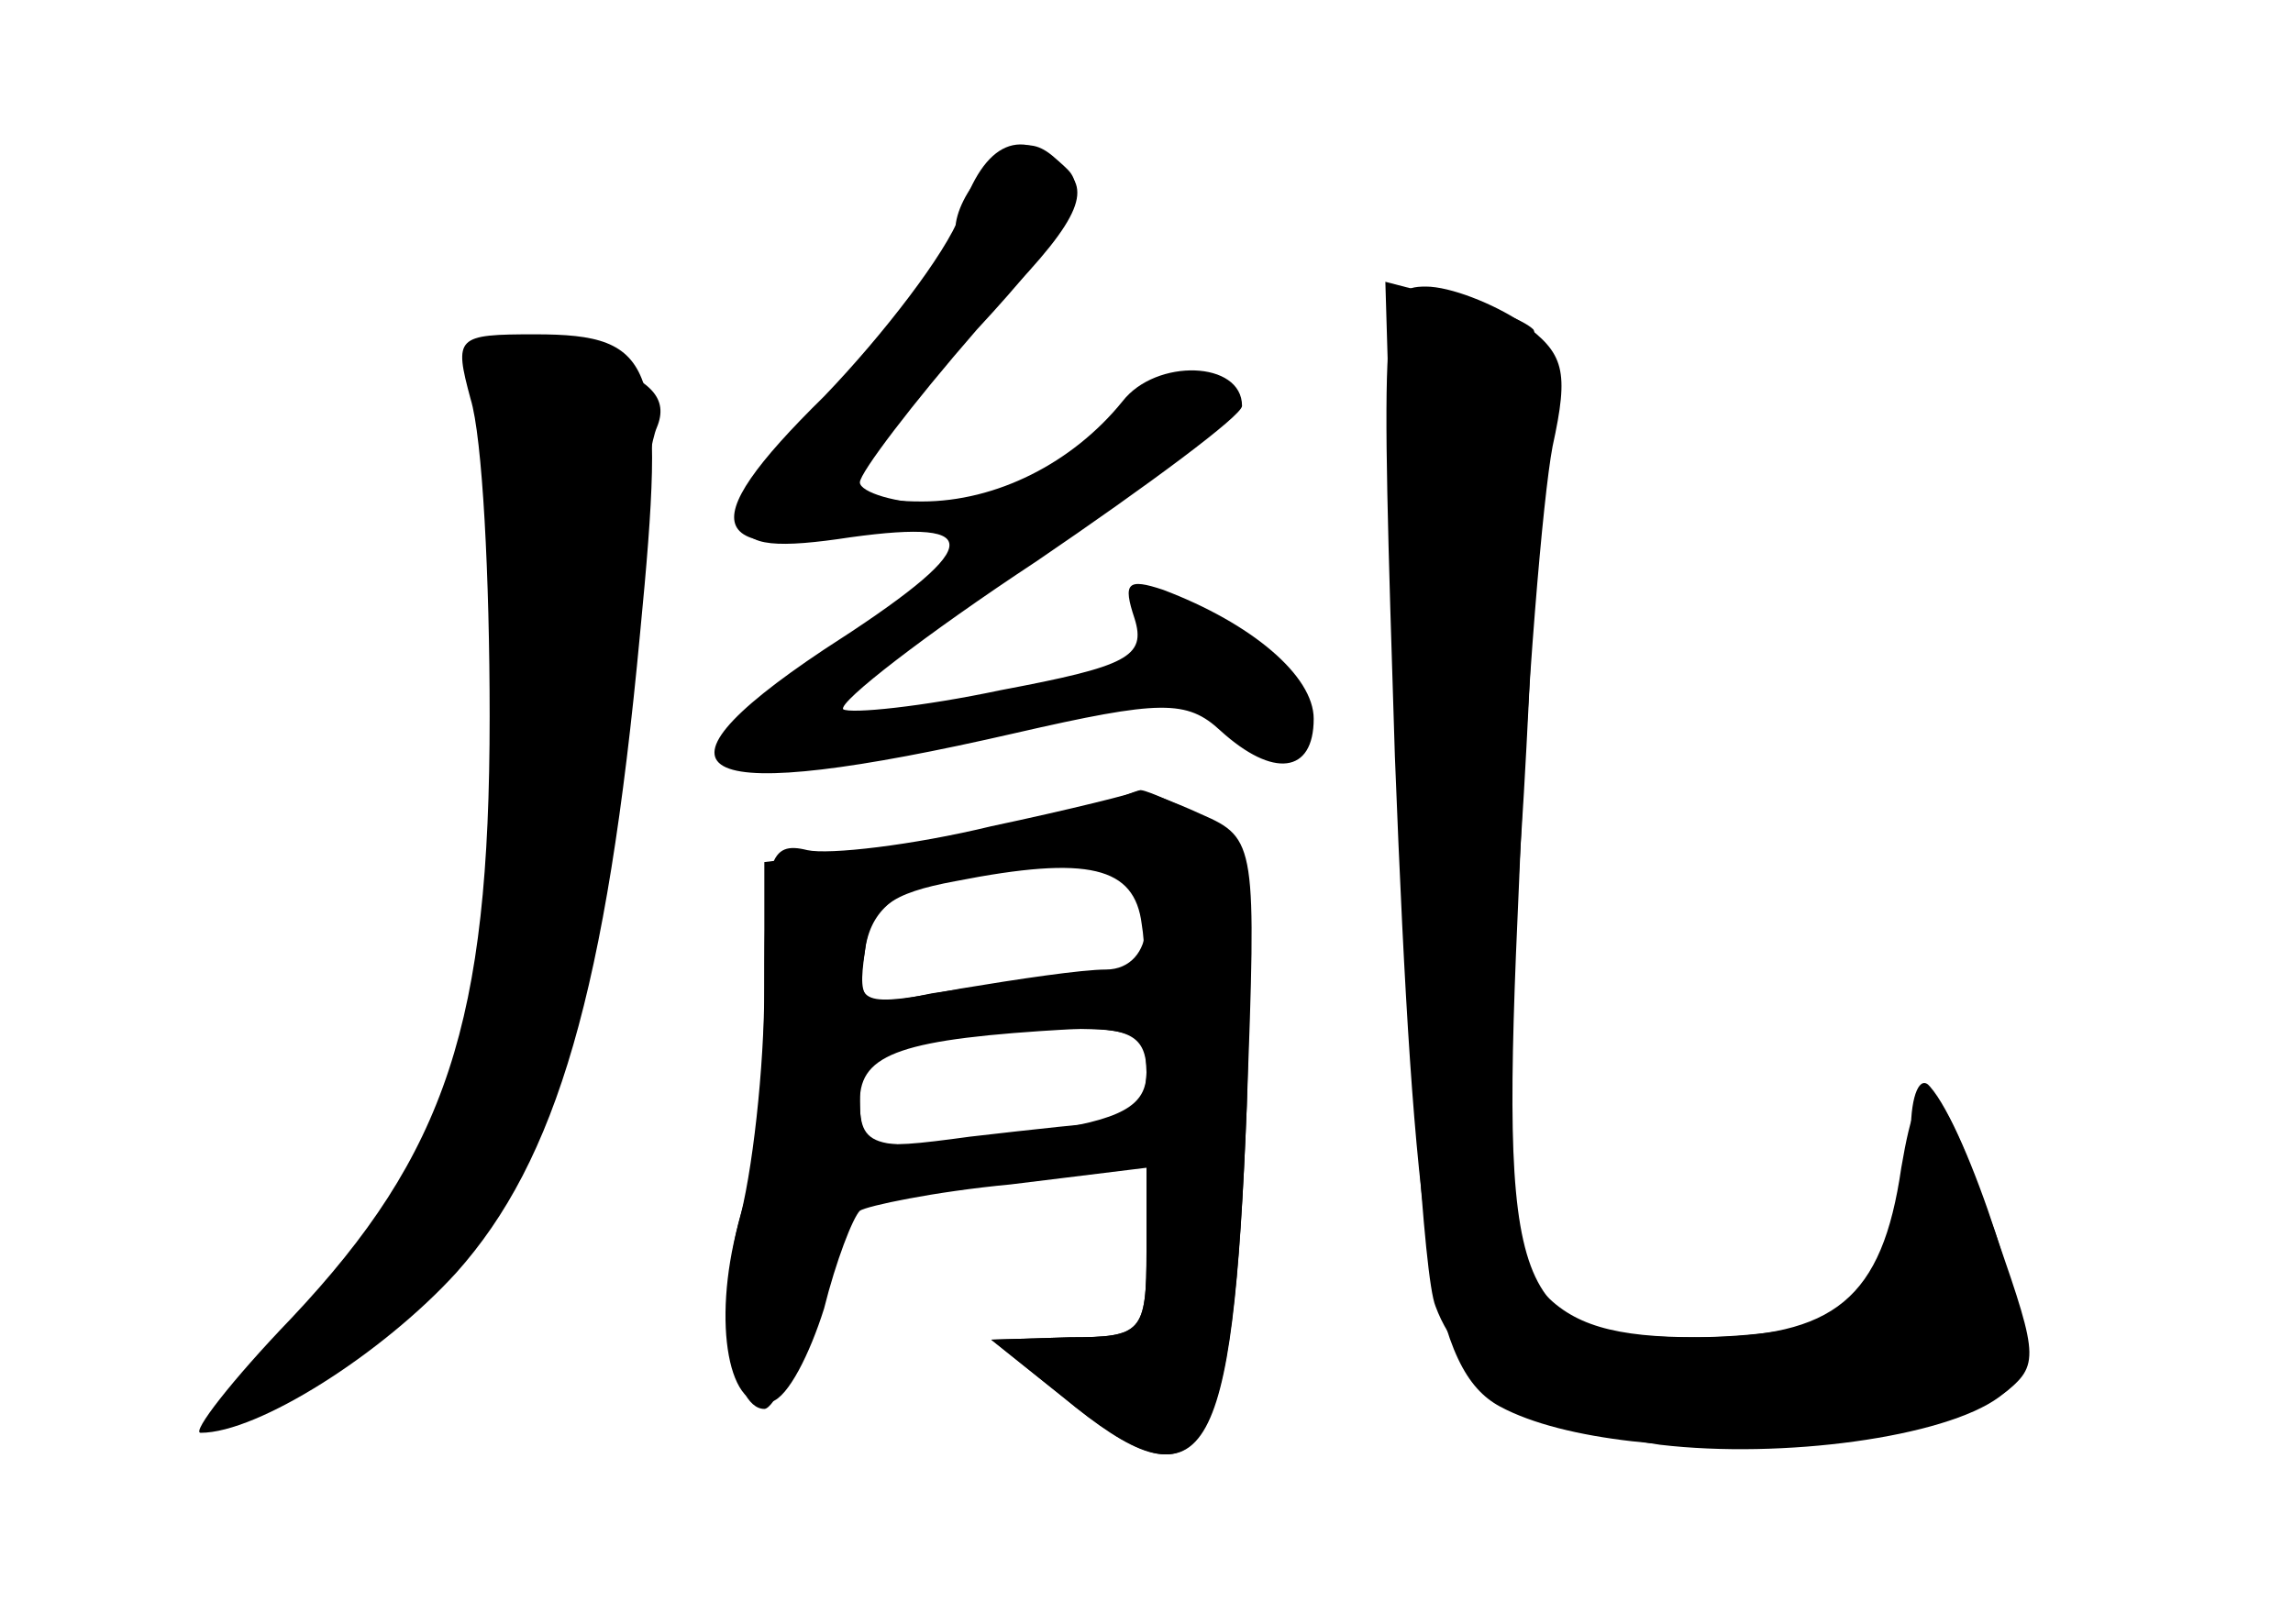<?xml version="1.0" standalone="no"?>
<!DOCTYPE svg PUBLIC "-//W3C//DTD SVG 20010904//EN"
 "http://www.w3.org/TR/2001/REC-SVG-20010904/DTD/svg10.dtd">
<svg version="1.0" xmlns="http://www.w3.org/2000/svg"
 width="96pt" height="68pt" viewBox="0 0 96 68"
 preserveAspectRatio="xMidYMid meet">
<g transform="translate(0,68) scale(0.1,-0.1)" fill="#000000" stroke="none">
<g id="part-0" class="char-part">
  <path d="M412 608 c-7 -7 -12 -17 -12 -24 0 -6 -20 -34 -45 -62 -58 -65 -58
-76 1 -67 58 8 56 -4 -11 -47 -81 -54 -55 -66 80 -35 61 14 72 14 86 1 22 -20
39 -18 39 5 0 18 -26 40 -63 54 -15 5 -17 3 -12 -12 5 -16 -3 -20 -56 -30 -33
-7 -63 -10 -66 -8 -2 3 34 31 81 62 47 32 86 61 86 65 0 19 -36 20 -50 2 -21
-26 -53 -42 -84 -42 -41 0 -38 14 19 70 42 41 52 57 43 67 -13 16 -21 16 -36
1z"/>
  <path d="M584 363 c8 -205 16 -257 44 -272 54 -29 206 -18 219 15 5 14 -23
101 -39 119 -4 5 -8 -3 -8 -19 0 -29 -16 -66 -34 -78 -6 -4 -32 -8 -58 -8 -75
0 -80 16 -72 191 3 79 10 161 14 182 7 32 5 39 -13 52 -12 8 -30 15 -40 15
-19 0 -19 -8 -13 -197z"/>
  <path d="M197 513 c5 -16 8 -75 8 -133 0 -128 -18 -183 -83 -252 -25 -26 -42
-48 -38 -48 24 0 76 33 107 67 42 47 63 118 77 268 11 113 7 125 -44 125 -33
0 -34 -1 -27 -27z"/>
  <path d="M455 341 c-11 -5 -46 -11 -77 -15 l-58 -7 0 -57 c0 -32 -4 -72 -10
-91 -10 -35 -4 -81 10 -81 4 0 14 20 21 45 9 30 19 45 30 45 9 0 37 3 63 6
l46 7 0 -37 c0 -34 -2 -36 -32 -36 l-33 -1 30 -24 c60 -49 71 -30 77 122 3
109 3 112 -20 122 -13 6 -24 11 -25 10 -1 0 -11 -4 -22 -8z m23 -48 c3 -19 -1
-23 -26 -23 -16 0 -44 -3 -62 -6 -29 -6 -31 -5 -28 17 2 19 11 25 38 30 56 11
75 6 78 -18z m2 -62 c0 -12 -6 -21 -14 -21 -7 0 -34 -3 -60 -6 -44 -6 -46 -5
-46 17 0 22 4 24 60 27 55 3 60 1 60 -17z"/>
</g>
<g id="part-1" class="char-part">
  <path d="M197 534 c-3 -4 -1 -16 4 -27 7 -12 10 -66 8 -136 -4 -103 -7 -122
-32 -173 -15 -31 -42 -69 -60 -84 -30 -25 -30 -26 -7 -19 41 12 108 84 125
134 8 25 19 93 24 151 5 58 12 112 16 121 5 12 -2 20 -26 28 -37 13 -43 13
-52 5z"/>
</g>
<g id="part-2" class="char-part">
  <path d="M402 590 c-6 -16 -32 -50 -57 -76 -57 -56 -50 -70 26 -56 42 7 47 10
22 11 -18 0 -33 5 -33 9 0 4 22 33 49 64 38 41 47 58 38 67 -19 19 -35 12 -45
-19z"/>
</g>
<g id="part-3" class="char-part">
  <path d="M415 334 c-33 -8 -68 -12 -77 -10 -16 4 -18 -4 -18 -57 0 -34 -5 -79
-11 -100 -11 -41 -4 -80 14 -74 7 2 16 20 22 39 5 20 12 38 15 41 3 2 31 8 63
11 l57 7 0 -35 c0 -34 -2 -36 -32 -36 l-33 -1 30 -24 c59 -49 71 -30 77 122 4
109 4 112 -19 122 -13 6 -25 10 -26 10 -1 -1 -29 -8 -62 -15z m49 -20 c22 -8
20 -40 -1 -40 -10 0 -37 -4 -61 -8 -42 -8 -44 -7 -40 15 2 17 12 26 33 30 43
9 51 10 69 3z m16 -83 c0 -14 -10 -20 -46 -25 -68 -9 -74 -8 -74 13 0 20 18
26 88 30 25 1 32 -3 32 -18z"/>
</g>
<g id="part-4" class="char-part">
  <path d="M586 359 c4 -112 10 -214 15 -226 11 -30 46 -51 94 -58 51 -6 119 3
142 20 17 13 17 15 -1 67 -25 71 -32 76 -40 29 -8 -55 -28 -71 -85 -71 -35 0
-53 5 -66 20 -17 19 -18 32 -7 208 6 103 7 190 4 194 -4 4 -19 10 -35 13 l-27
7 6 -203z"/>
</g>
</g>
</svg>